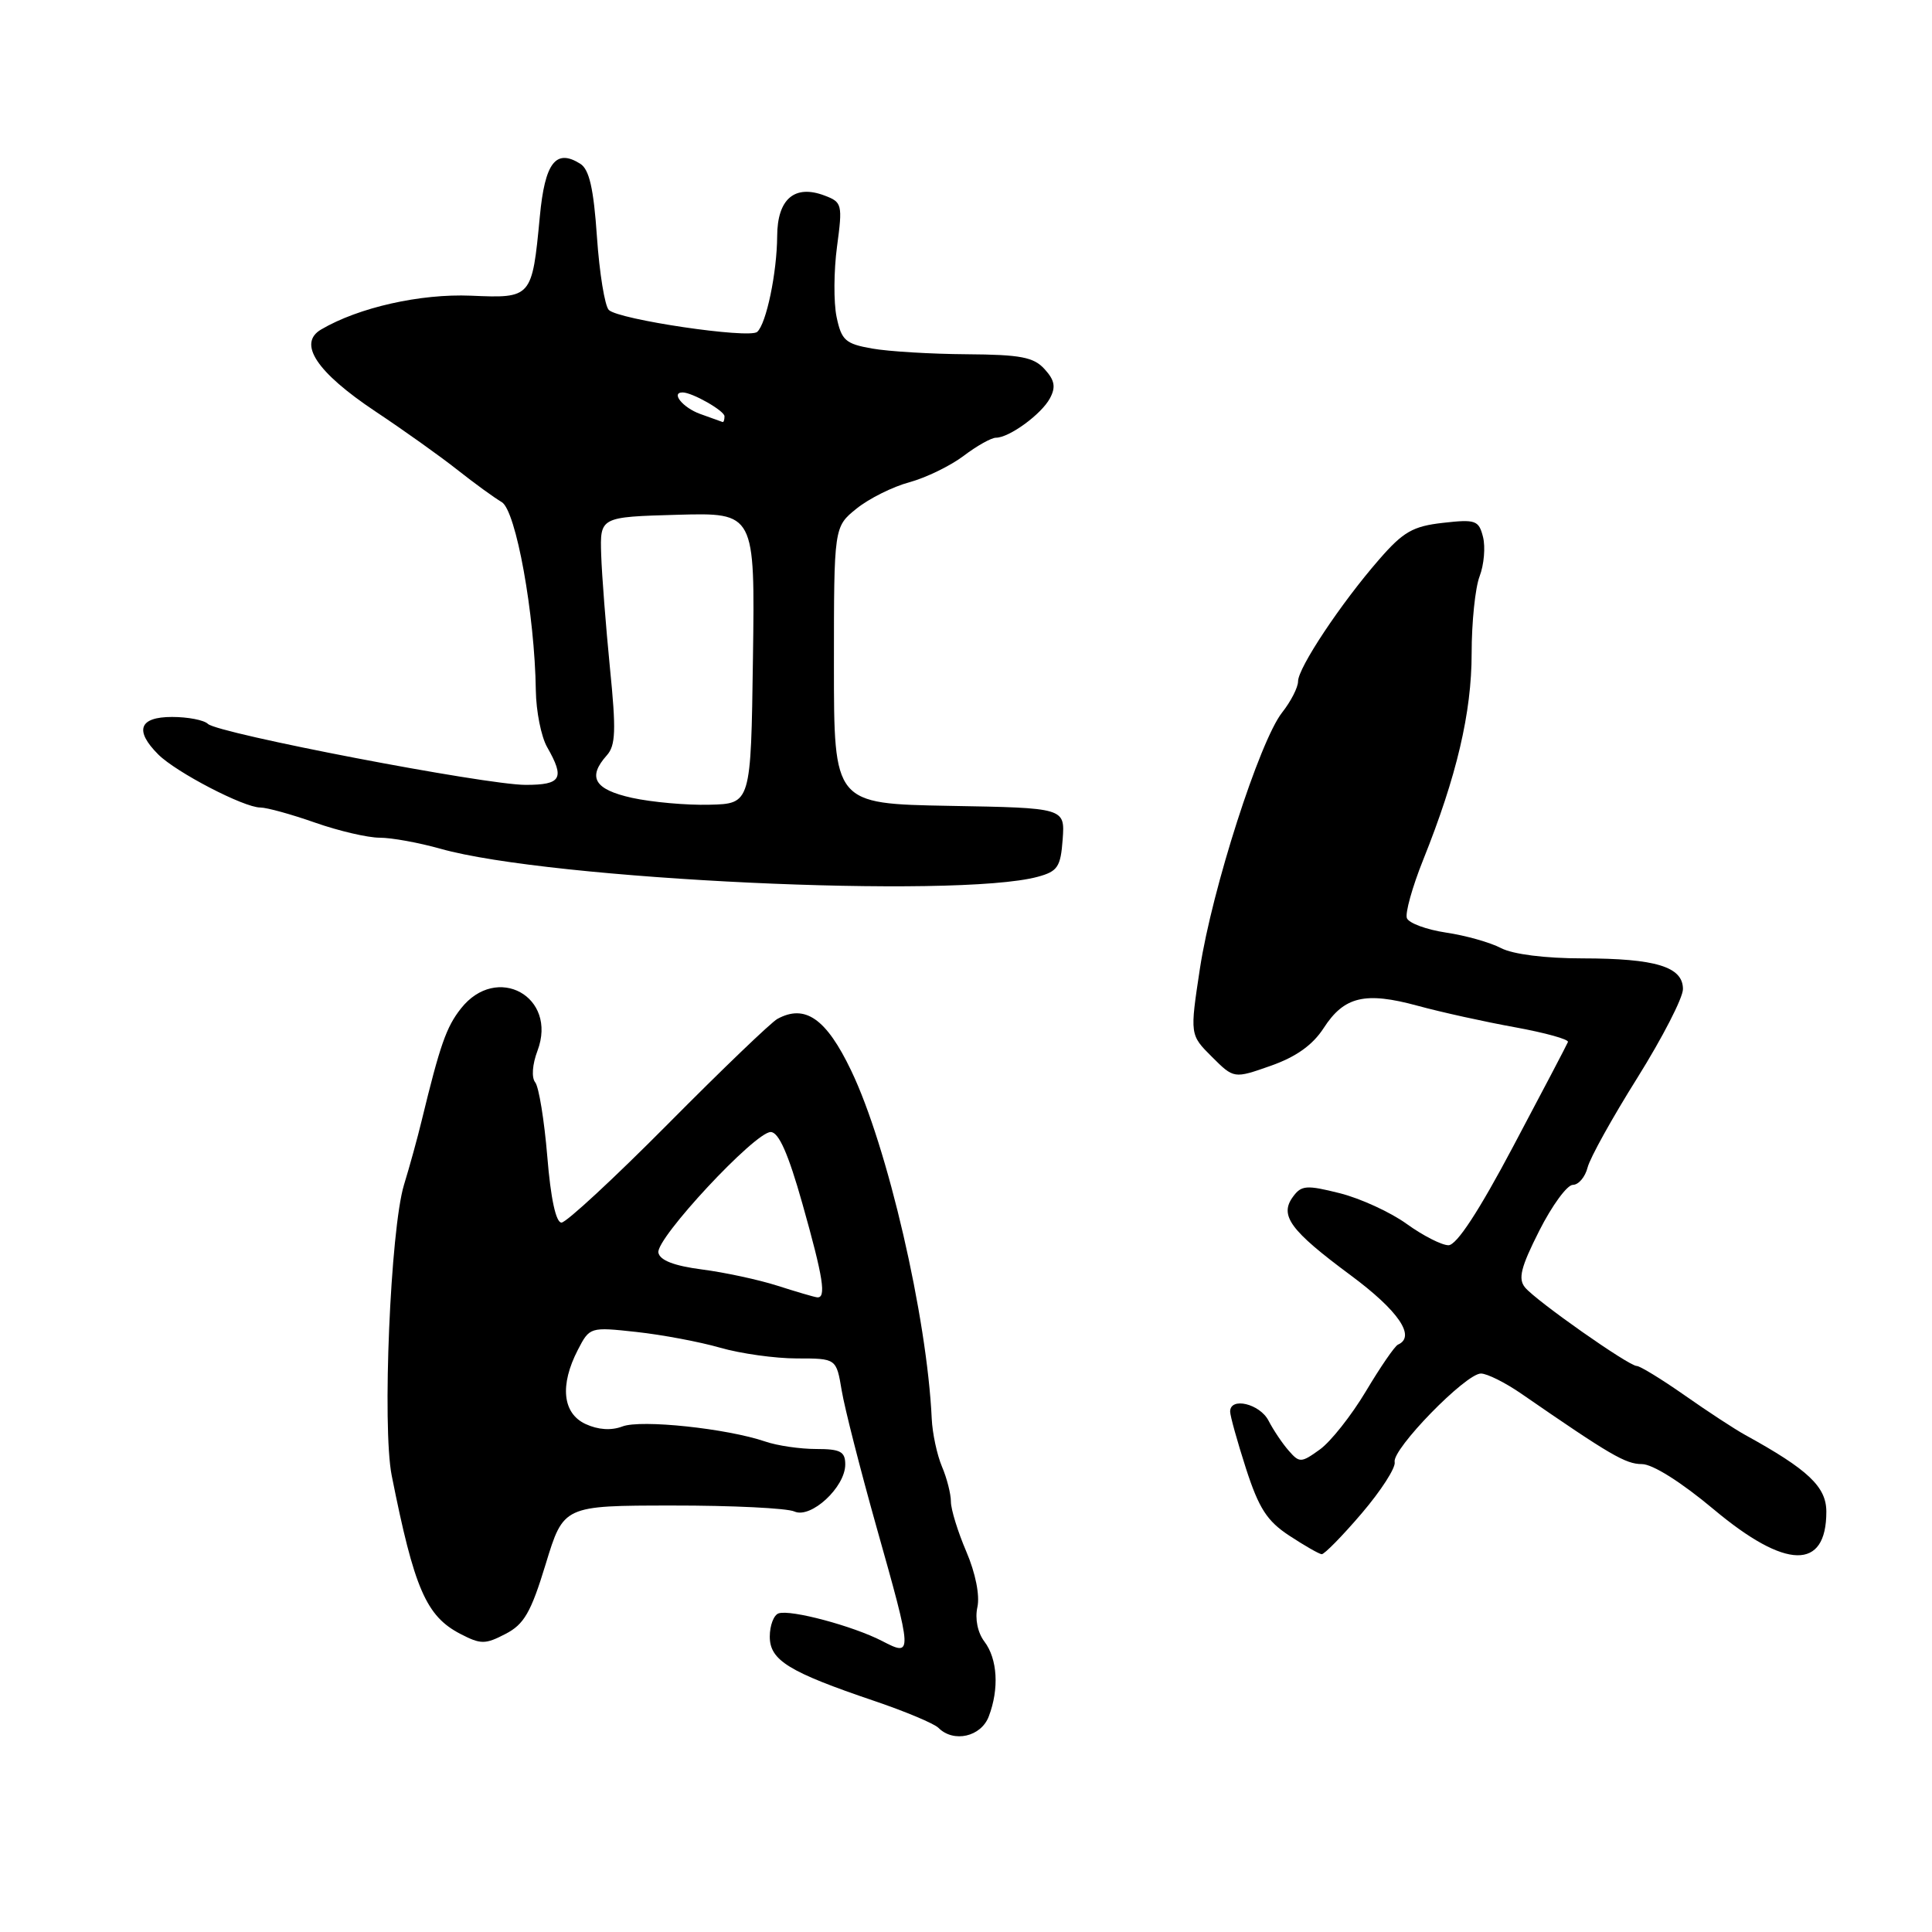 <?xml version="1.0" encoding="UTF-8" standalone="no"?>
<!DOCTYPE svg PUBLIC "-//W3C//DTD SVG 1.1//EN" "http://www.w3.org/Graphics/SVG/1.1/DTD/svg11.dtd" >
<svg xmlns="http://www.w3.org/2000/svg" xmlns:xlink="http://www.w3.org/1999/xlink" version="1.1" viewBox="0 0 256 256">
 <g >
 <path fill="currentColor"
d=" M 131.02 227.43 C 132.41 223.78 132.18 219.82 130.44 217.52 C 129.54 216.33 129.17 214.50 129.51 212.95 C 129.85 211.40 129.26 208.44 128.04 205.59 C 126.92 202.98 126.00 200.00 126.00 198.98 C 126.00 197.96 125.47 195.86 124.81 194.32 C 124.16 192.77 123.55 189.93 123.46 188.00 C 122.84 174.50 117.60 151.88 112.78 141.85 C 109.49 134.97 106.68 133.01 103.01 135.01 C 102.18 135.46 95.66 141.72 88.53 148.91 C 81.39 156.11 75.03 162.00 74.40 162.00 C 73.66 162.00 72.97 158.80 72.52 153.25 C 72.12 148.44 71.40 144.02 70.92 143.42 C 70.41 142.79 70.53 141.05 71.22 139.23 C 73.92 132.06 65.82 127.60 61.07 133.64 C 59.13 136.10 58.31 138.46 55.87 148.50 C 55.34 150.70 54.29 154.53 53.53 157.00 C 51.73 162.94 50.63 189.06 51.90 195.50 C 54.89 210.52 56.47 214.16 61.02 216.51 C 63.70 217.90 64.30 217.90 66.97 216.51 C 69.44 215.24 70.35 213.67 72.31 207.24 C 74.67 199.50 74.67 199.50 89.08 199.49 C 97.01 199.48 104.29 199.84 105.26 200.28 C 107.44 201.27 112.00 197.07 112.00 194.05 C 112.00 192.34 111.36 192.00 108.15 192.00 C 106.03 192.00 102.99 191.56 101.40 191.01 C 96.33 189.28 84.94 188.07 82.48 189.01 C 80.99 189.58 79.25 189.46 77.59 188.69 C 74.54 187.28 74.15 183.54 76.57 178.86 C 78.13 175.84 78.19 175.82 84.32 176.49 C 87.72 176.86 92.72 177.80 95.43 178.58 C 98.14 179.36 102.72 180.00 105.59 180.00 C 110.82 180.00 110.82 180.00 111.53 184.25 C 111.92 186.59 113.99 194.69 116.12 202.27 C 120.96 219.43 120.96 219.55 116.88 217.44 C 113.05 215.46 104.77 213.24 103.17 213.78 C 102.53 213.99 102.00 215.38 102.00 216.86 C 102.00 220.00 104.50 221.54 115.90 225.40 C 119.97 226.78 123.78 228.38 124.35 228.95 C 126.36 230.96 130.00 230.14 131.02 227.43 Z  M 180.43 200.53 C 183.00 197.52 184.97 194.46 184.80 193.73 C 184.42 192.05 194.21 182.00 196.23 182.00 C 197.05 182.00 199.47 183.21 201.61 184.69 C 213.36 192.80 215.40 194.00 217.56 194.00 C 218.98 194.00 222.77 196.39 227.08 200.00 C 236.63 208.00 242.00 208.11 242.00 200.31 C 242.00 197.00 239.59 194.73 231.25 190.14 C 229.90 189.40 226.29 187.04 223.23 184.89 C 220.17 182.75 217.31 181.00 216.88 181.00 C 215.82 181.00 203.58 172.40 202.08 170.60 C 201.13 169.45 201.51 167.93 203.96 163.08 C 205.65 159.74 207.65 157.00 208.41 157.00 C 209.16 157.00 210.04 155.97 210.36 154.71 C 210.67 153.45 213.65 148.09 216.97 142.80 C 220.28 137.50 223.00 132.22 223.00 131.06 C 223.00 128.10 219.40 127.00 209.68 126.99 C 204.75 126.99 200.47 126.45 198.90 125.63 C 197.47 124.88 194.18 123.95 191.59 123.57 C 189.00 123.18 186.68 122.32 186.42 121.66 C 186.17 121.01 187.13 117.55 188.56 113.98 C 193.02 102.87 195.00 94.42 195.00 86.58 C 195.00 82.48 195.47 77.88 196.06 76.35 C 196.64 74.83 196.84 72.49 196.51 71.16 C 195.95 68.94 195.53 68.79 191.20 69.28 C 187.21 69.73 185.93 70.46 182.72 74.16 C 177.68 79.94 172.00 88.49 172.00 90.28 C 172.00 91.08 171.05 92.94 169.88 94.42 C 166.90 98.22 160.60 117.84 159.00 128.31 C 157.66 137.12 157.66 137.12 160.58 140.03 C 163.50 142.94 163.50 142.94 168.39 141.22 C 171.74 140.04 173.94 138.47 175.39 136.23 C 178.10 132.03 180.88 131.37 187.85 133.27 C 190.96 134.12 196.77 135.40 200.76 136.12 C 204.75 136.85 207.90 137.72 207.76 138.07 C 207.62 138.43 204.37 144.63 200.53 151.86 C 195.95 160.51 193.01 165.00 191.93 165.00 C 191.04 165.00 188.55 163.73 186.40 162.18 C 184.26 160.63 180.27 158.80 177.54 158.11 C 173.12 157.00 172.44 157.05 171.33 158.57 C 169.50 161.06 170.94 163.03 178.97 168.98 C 185.31 173.68 187.65 177.11 185.24 178.17 C 184.82 178.35 182.91 181.13 180.99 184.35 C 179.07 187.56 176.32 191.04 174.88 192.07 C 172.41 193.85 172.18 193.85 170.76 192.22 C 169.93 191.28 168.73 189.49 168.09 188.25 C 166.93 186.00 163.00 185.07 163.00 187.04 C 163.00 187.61 163.95 191.01 165.10 194.59 C 166.81 199.87 167.89 201.55 170.85 203.49 C 172.86 204.81 174.78 205.91 175.13 205.94 C 175.47 205.97 177.86 203.54 180.43 200.53 Z  M 137.50 116.18 C 140.15 115.46 140.54 114.88 140.81 111.21 C 141.11 107.05 141.11 107.05 125.81 106.78 C 110.50 106.50 110.50 106.50 110.50 88.15 C 110.50 69.81 110.50 69.81 113.50 67.39 C 115.15 66.06 118.30 64.49 120.50 63.90 C 122.70 63.30 125.93 61.73 127.68 60.41 C 129.43 59.08 131.36 58.00 131.97 58.00 C 133.73 58.00 137.99 54.89 139.12 52.78 C 139.92 51.29 139.76 50.39 138.42 48.92 C 136.98 47.32 135.25 46.99 128.10 46.94 C 123.37 46.91 117.72 46.57 115.54 46.18 C 112.02 45.56 111.50 45.09 110.85 41.99 C 110.45 40.07 110.48 35.87 110.91 32.67 C 111.66 27.09 111.58 26.79 109.28 25.92 C 105.30 24.40 103.00 26.35 102.98 31.29 C 102.95 36.14 101.54 42.91 100.33 43.98 C 99.27 44.91 81.95 42.35 80.67 41.07 C 80.14 40.54 79.43 36.19 79.10 31.41 C 78.66 24.96 78.08 22.45 76.89 21.70 C 73.65 19.66 72.20 21.55 71.53 28.69 C 70.50 39.49 70.47 39.53 62.40 39.18 C 55.70 38.90 47.51 40.74 42.55 43.66 C 39.42 45.50 41.94 49.31 49.72 54.50 C 53.45 56.98 58.35 60.47 60.61 62.26 C 62.86 64.04 65.51 65.96 66.48 66.53 C 68.37 67.63 70.86 81.40 71.00 91.50 C 71.04 94.25 71.71 97.62 72.50 99.00 C 74.87 103.15 74.39 104.00 69.65 104.00 C 64.33 104.00 28.87 97.19 27.55 95.92 C 27.03 95.41 24.89 95.00 22.80 95.00 C 18.44 95.00 17.78 96.78 20.97 99.97 C 23.33 102.33 32.31 107.00 34.49 107.00 C 35.35 107.00 38.61 107.90 41.74 109.00 C 44.87 110.10 48.73 111.00 50.31 111.00 C 51.90 111.00 55.51 111.66 58.35 112.46 C 72.88 116.57 126.72 119.10 137.50 116.18 Z  M 103.00 170.36 C 100.53 169.57 96.03 168.60 93.01 168.21 C 89.32 167.73 87.43 167.00 87.24 165.98 C 86.88 164.12 100.03 150.00 102.12 150.00 C 103.18 150.00 104.45 152.86 106.32 159.49 C 109.10 169.34 109.53 172.07 108.25 171.90 C 107.84 171.85 105.47 171.15 103.00 170.36 Z  M 83.75 105.72 C 78.75 104.61 77.80 103.00 80.41 100.08 C 81.58 98.78 81.65 96.74 80.82 88.50 C 80.28 83.00 79.75 76.25 79.66 73.50 C 79.50 68.50 79.50 68.50 89.77 68.21 C 100.04 67.93 100.04 67.93 99.77 87.21 C 99.50 106.50 99.50 106.50 94.00 106.63 C 90.97 106.71 86.36 106.29 83.75 105.72 Z  M 92.75 54.84 C 90.47 54.01 88.85 52.00 90.45 52.00 C 91.73 52.00 96.00 54.43 96.00 55.16 C 96.00 55.62 95.89 55.96 95.75 55.92 C 95.61 55.88 94.26 55.39 92.75 54.84 Z "/>
</g>
</svg>